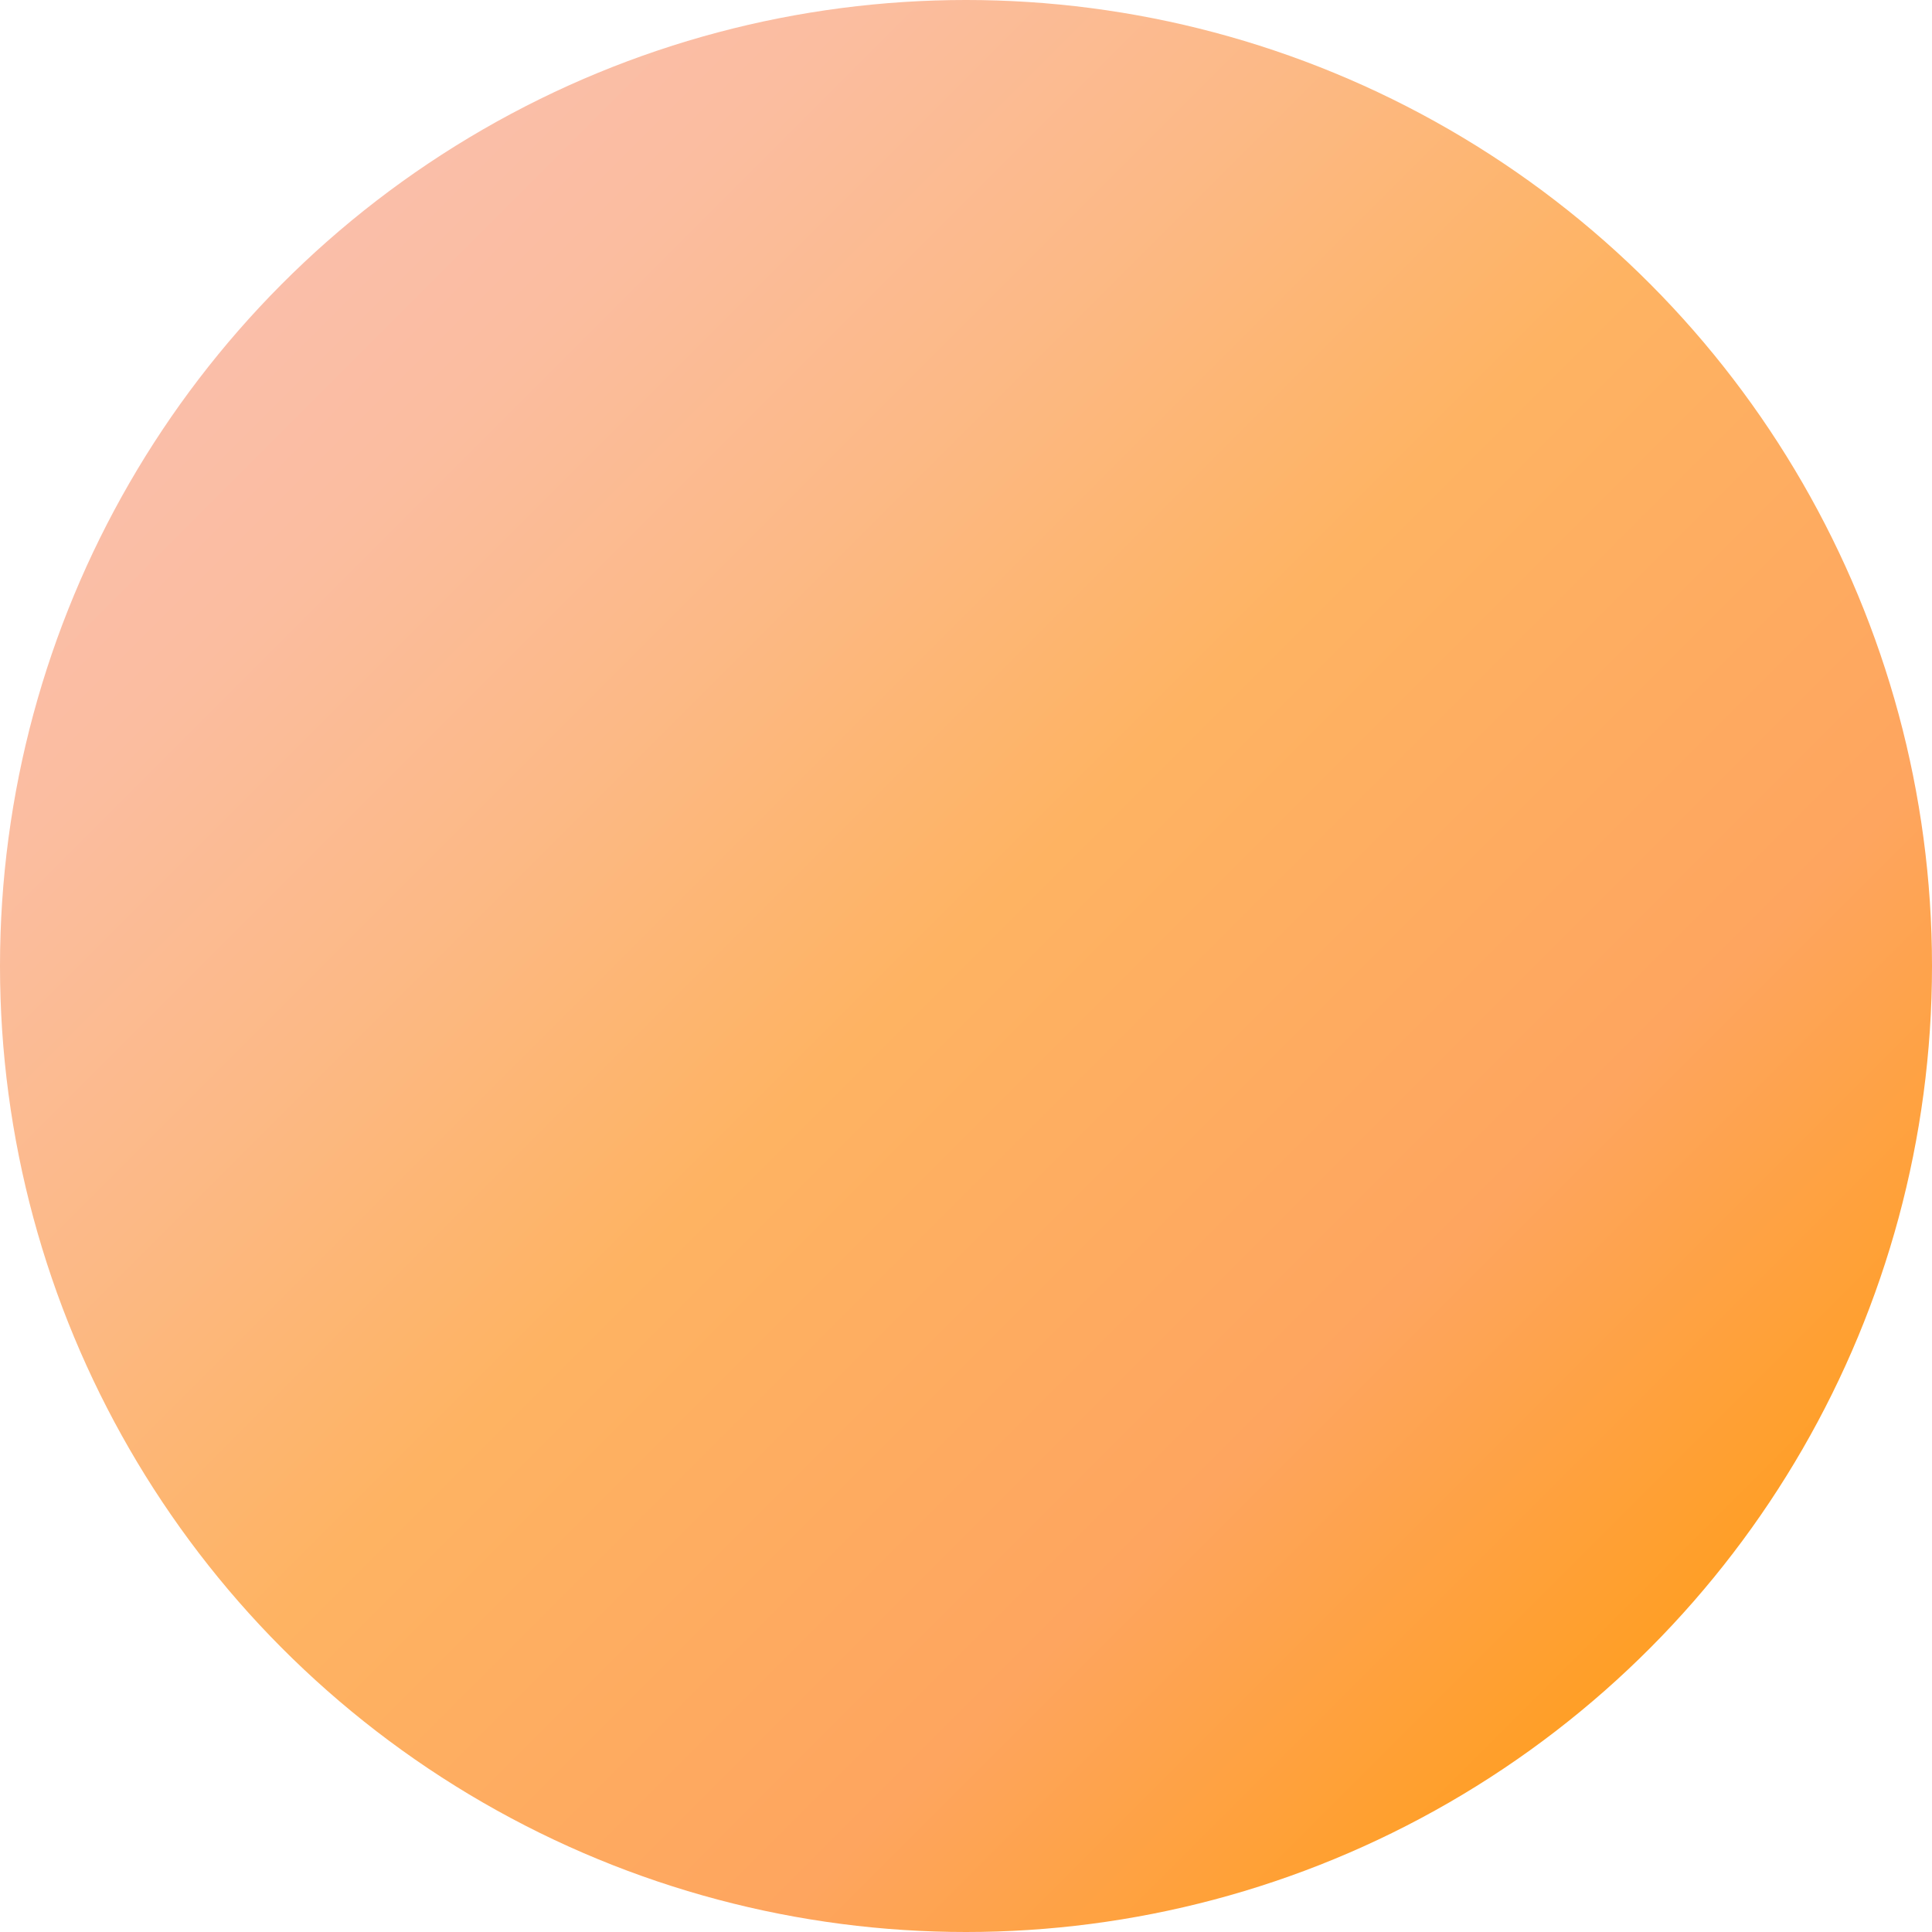 <svg id="Layer_2" data-name="Layer 2" xmlns="http://www.w3.org/2000/svg" xmlns:xlink="http://www.w3.org/1999/xlink" viewBox="0 0 487.904 487.904"><defs><linearGradient id="linear-gradient" x1="-0.128" y1="262.444" x2="487.776" y2="262.444" gradientTransform="translate(257.118 -114.033) rotate(45)" gradientUnits="userSpaceOnUse"><stop offset="0" stop-color="#fabea9"/><stop offset="0.108" stop-color="#fbbda0"/><stop offset="0.287" stop-color="#fcb986"/><stop offset="0.489" stop-color="#feb362"/><stop offset="0.781" stop-color="#fea55f"/><stop offset="0.994" stop-color="#ff9f28"/></linearGradient></defs><title>planet-golden</title><circle cx="243.952" cy="243.952" r="243.952" fill="url(#linear-gradient)"/></svg>